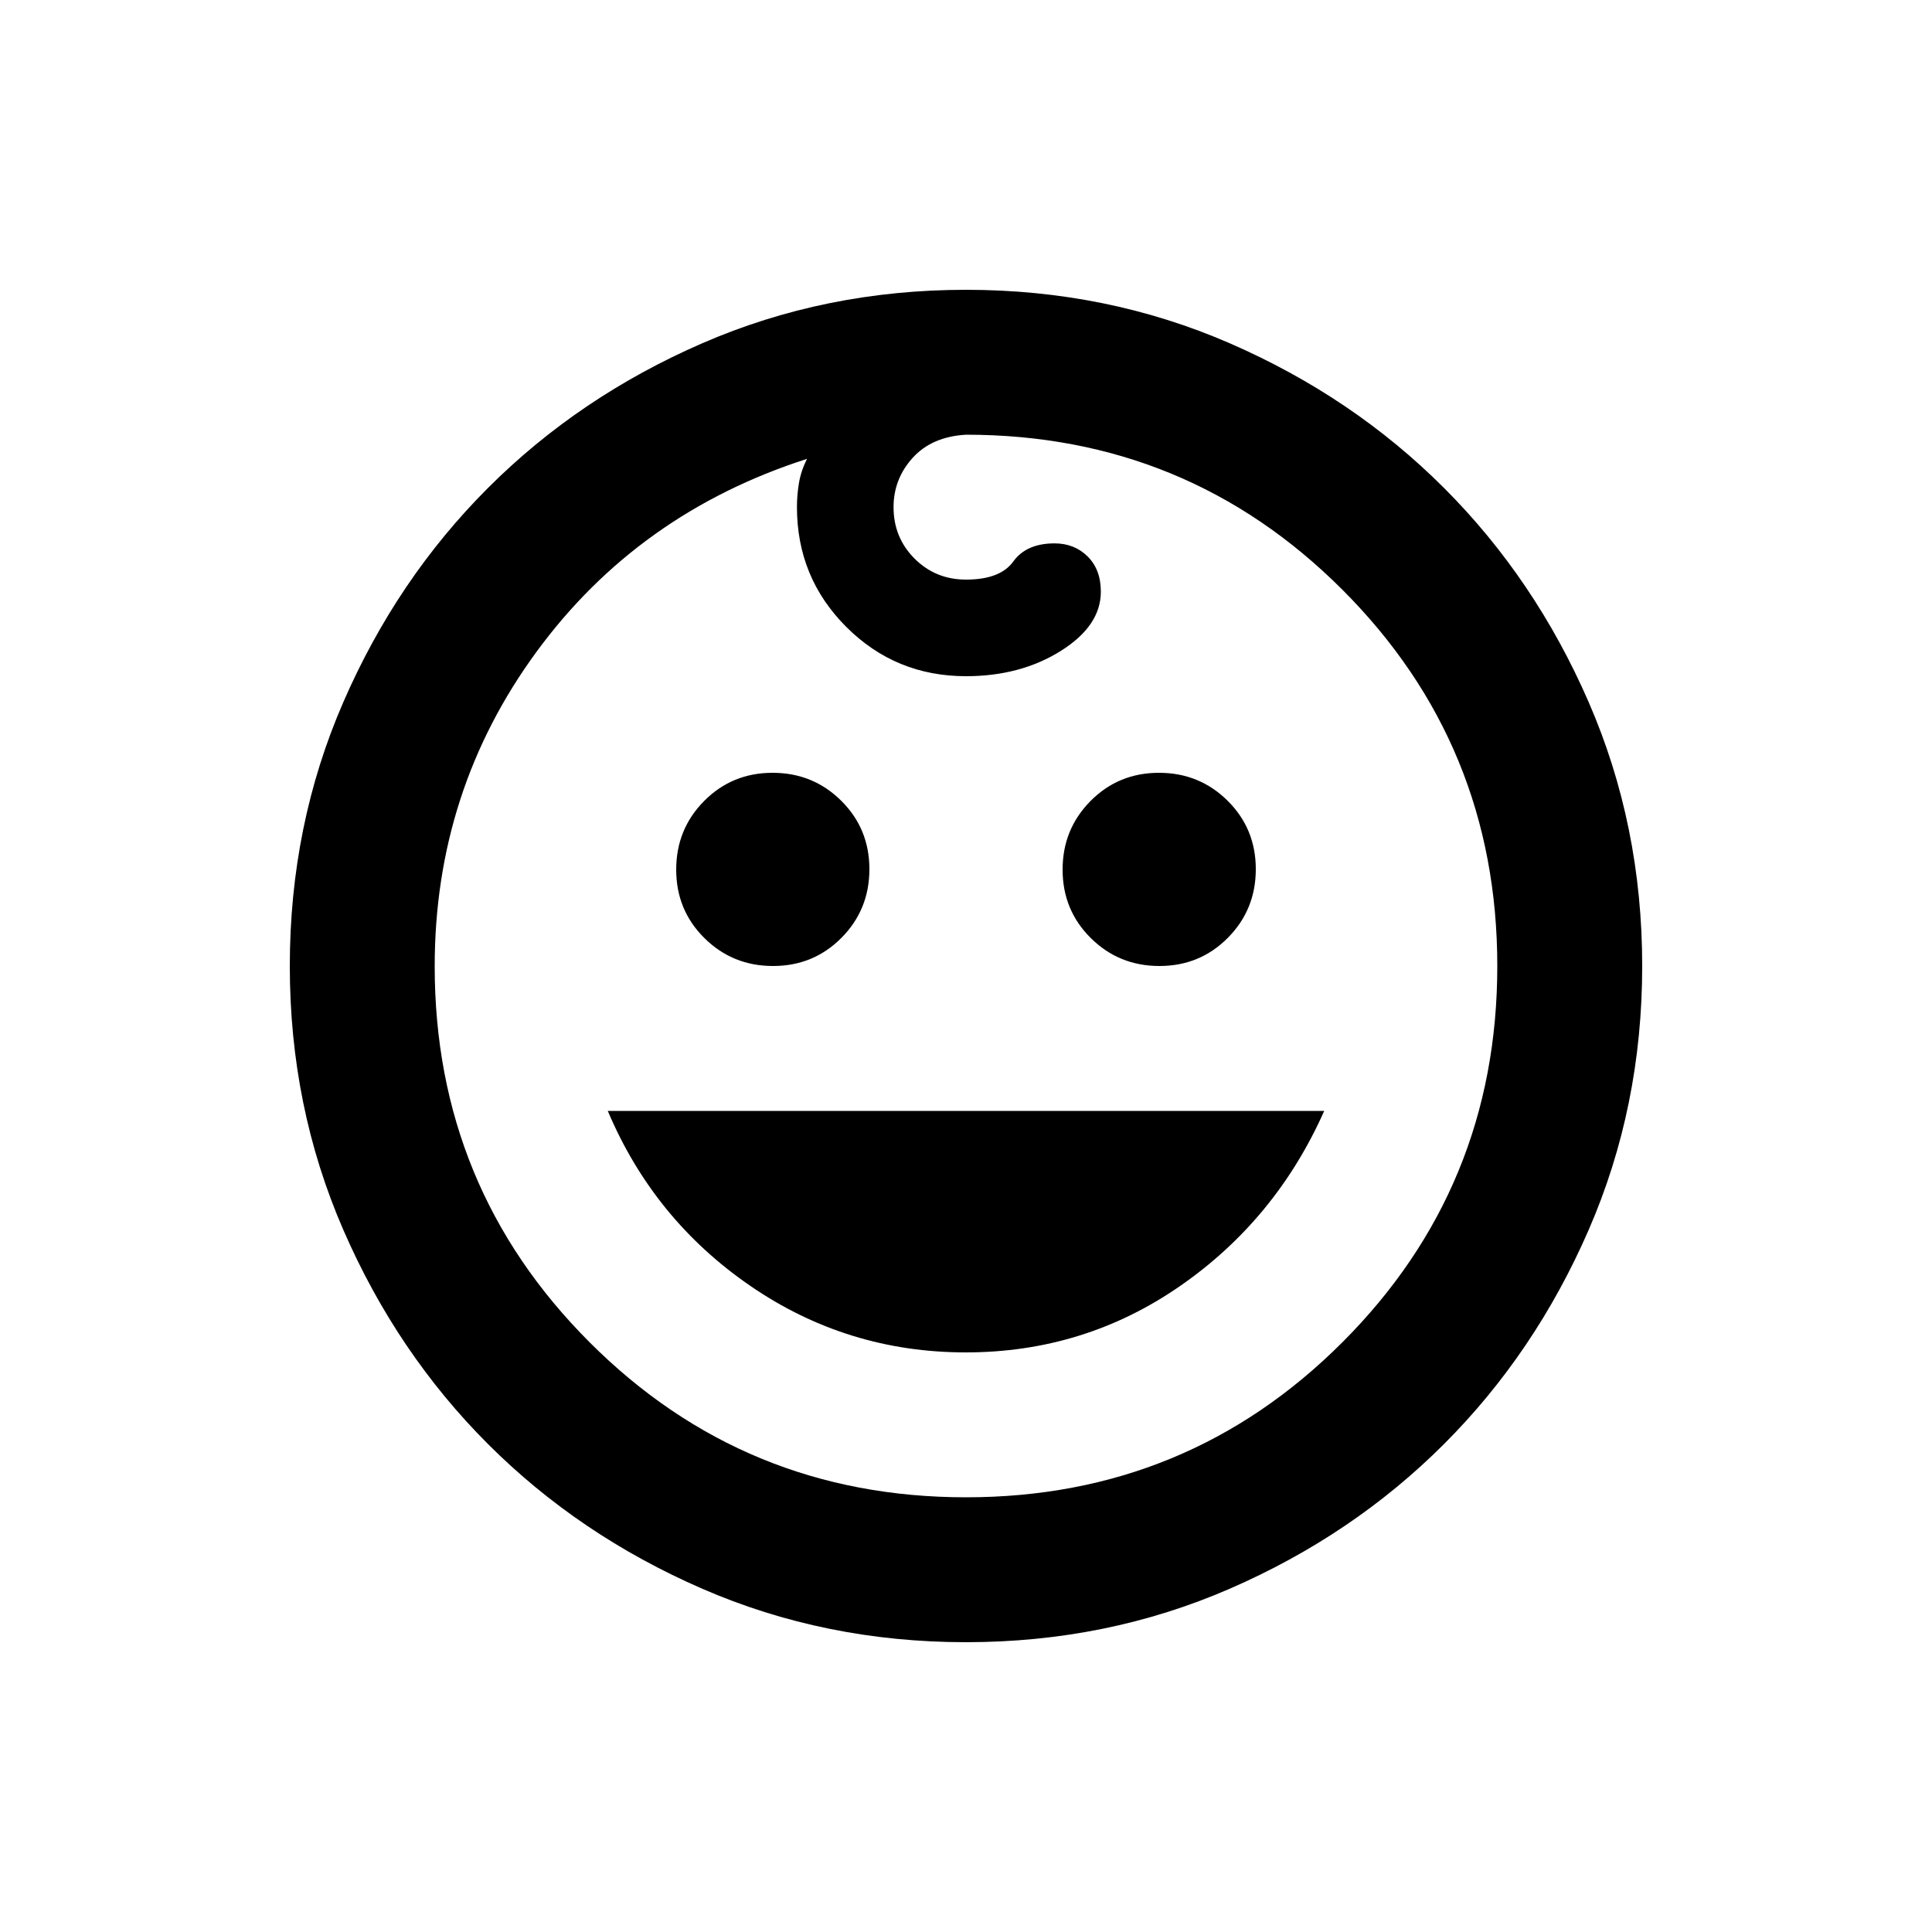 <svg xmlns="http://www.w3.org/2000/svg" height="20" viewBox="0 -960 960 960" width="20"><path d="M576.11-480Q556-480 542-493.89q-14-13.88-14-34Q528-548 541.89-562q13.88-14 34-14Q596-576 610-562.11q14 13.88 14 34Q624-508 610.11-494q-13.88 14-34 14Zm-192 0Q364-480 350-493.89q-14-13.88-14-34Q336-548 349.89-562q13.88-14 34-14Q404-576 418-562.11q14 13.88 14 34Q432-508 418.11-494q-13.88 14-34 14Zm95.78 192Q421-288 372.9-321q-48.09-33-70.9-87h356q-24 54-71.61 87-47.6 33-106.5 33Zm.11 144q-70 0-131.13-26.6-61.14-26.6-106.4-71.87-45.27-45.26-71.87-106.4Q144-410 144-480t26.6-131.13q26.6-61.14 71.87-106.4 45.26-45.27 106.4-71.87Q410-816 480-816t131.13 26.6q61.14 26.6 106.4 71.87 45.27 45.26 71.87 106.4Q816-550 816-480t-26.6 131.13q-26.6 61.14-71.87 106.4-45.26 45.27-106.4 71.87Q550-144 480-144Zm0-72q110 0 187-77t77-187q0-110-77-187t-187-77q-1 0 0 0-17 1-26.5 11.5T444-708q0 15.12 10.44 25.56T480-672q17 0 23.5-9t20.5-9q9.86 0 16.43 6.5T547-666q0 17-20 29.5T480-624q-35 0-59.5-24.5T396-708q0-6 1-12t4-12q-84 27-134.5 96T216-479.87Q216-370 293-293t187 77Zm0-264Z"/></svg>